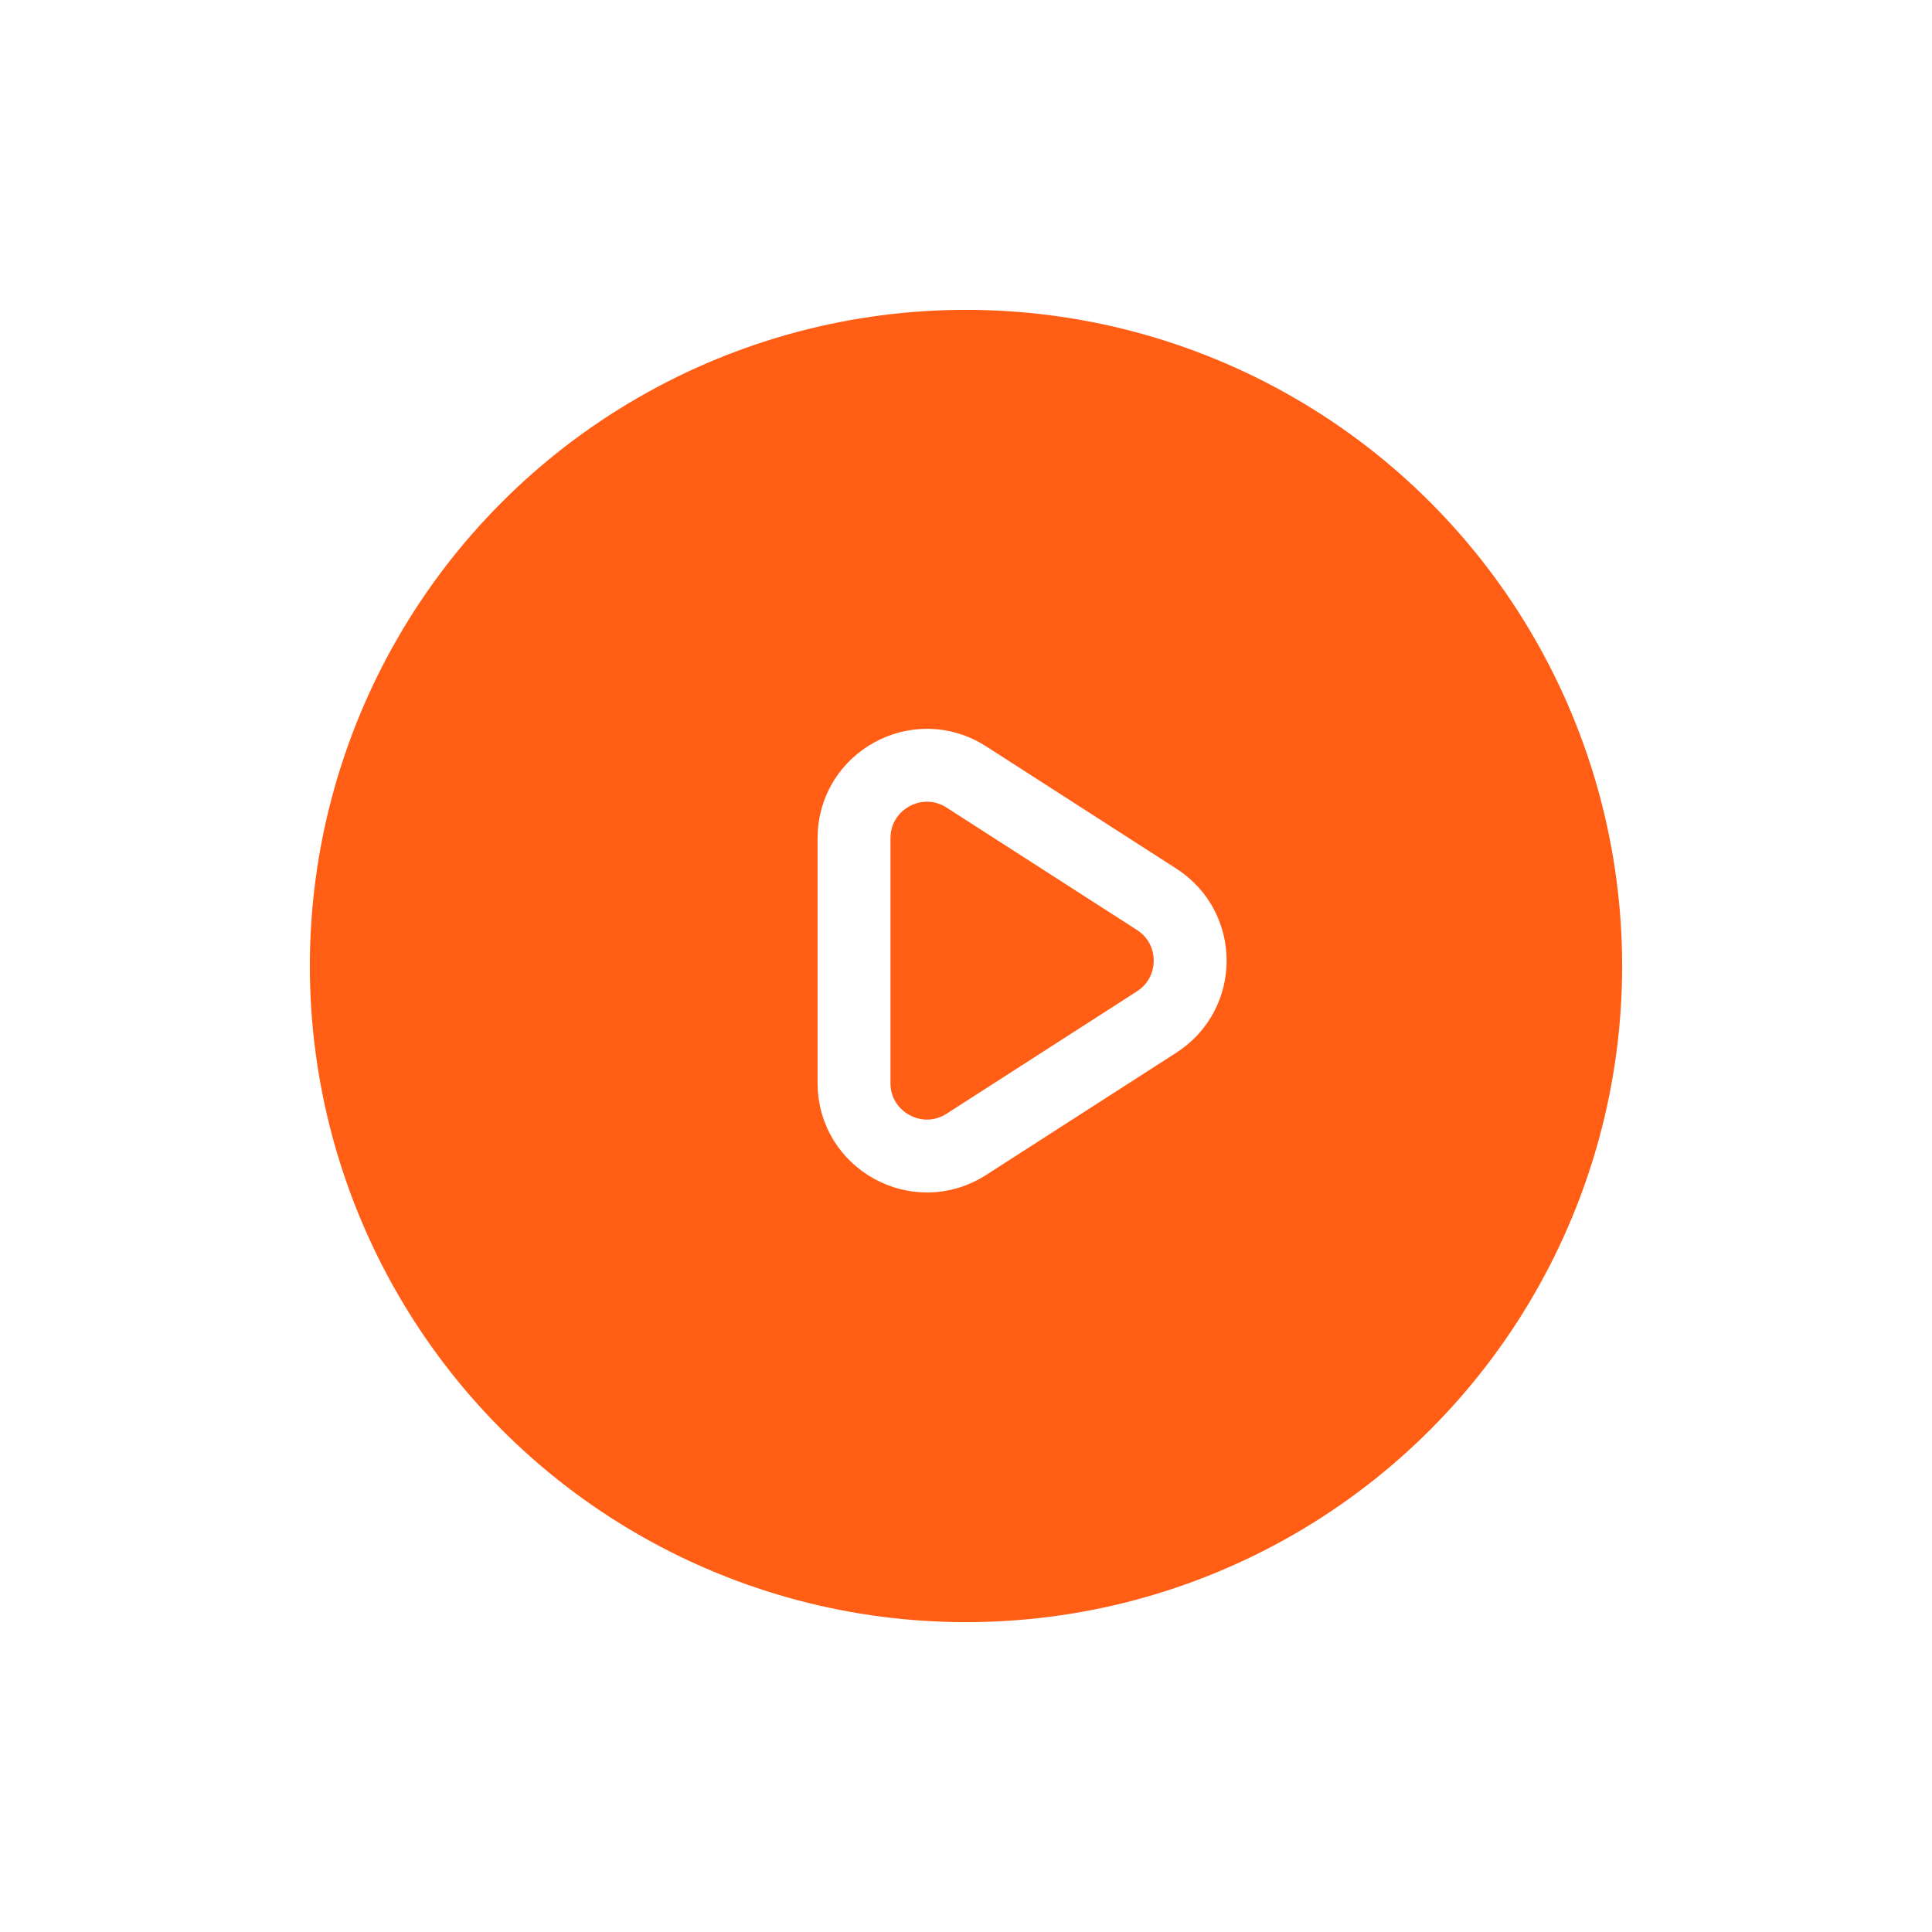 <svg width="53" height="53" viewBox="0 0 53 53" fill="none" xmlns="http://www.w3.org/2000/svg">
    <style>
        [id*="cic-"] {
            opacity: 0;
            transform-origin: center;
            animation: waves 3s ease-in-out infinite;
        }

        #cic-1 {
            animation-delay: 0s;
        }

        #cic-2 {
            animation-delay: 1s;
        }

        #cic-3 {
            animation-delay: 2s;
        }

        @keyframes waves {
            0% {
                opacity: 0;
            }

            50% {
                opacity: 1;
                transform: scale(1.5);
            }

            100% {
                stroke: transparent;
                fill: transparent;
            }
        }
    </style>
    <circle id="cic-1" opacity="0.4" cx="26.5" cy="26.5" r="18" fill="#eee" />
    <circle id="cic-2" opacity="0.4" cx="26.5" cy="26.5" r="18" fill="#eee" />
    <circle id="cic-3" opacity="0.4" cx="26.5" cy="26.5" r="18" fill="#eee" />
    <circle cx="26.5" cy="26.5" r="18" fill="#FF5E14" />
    <path
        d="M23.428 22.996C23.428 21.414 25.178 20.458 26.509 21.314L31.731 24.671C32.956 25.458 32.956 27.248 31.731 28.036L26.509 31.393C25.178 32.248 23.428 31.293 23.428 29.71V22.996Z"
        stroke="white" stroke-width="2" stroke-linecap="round" stroke-linejoin="round" />
</svg>
